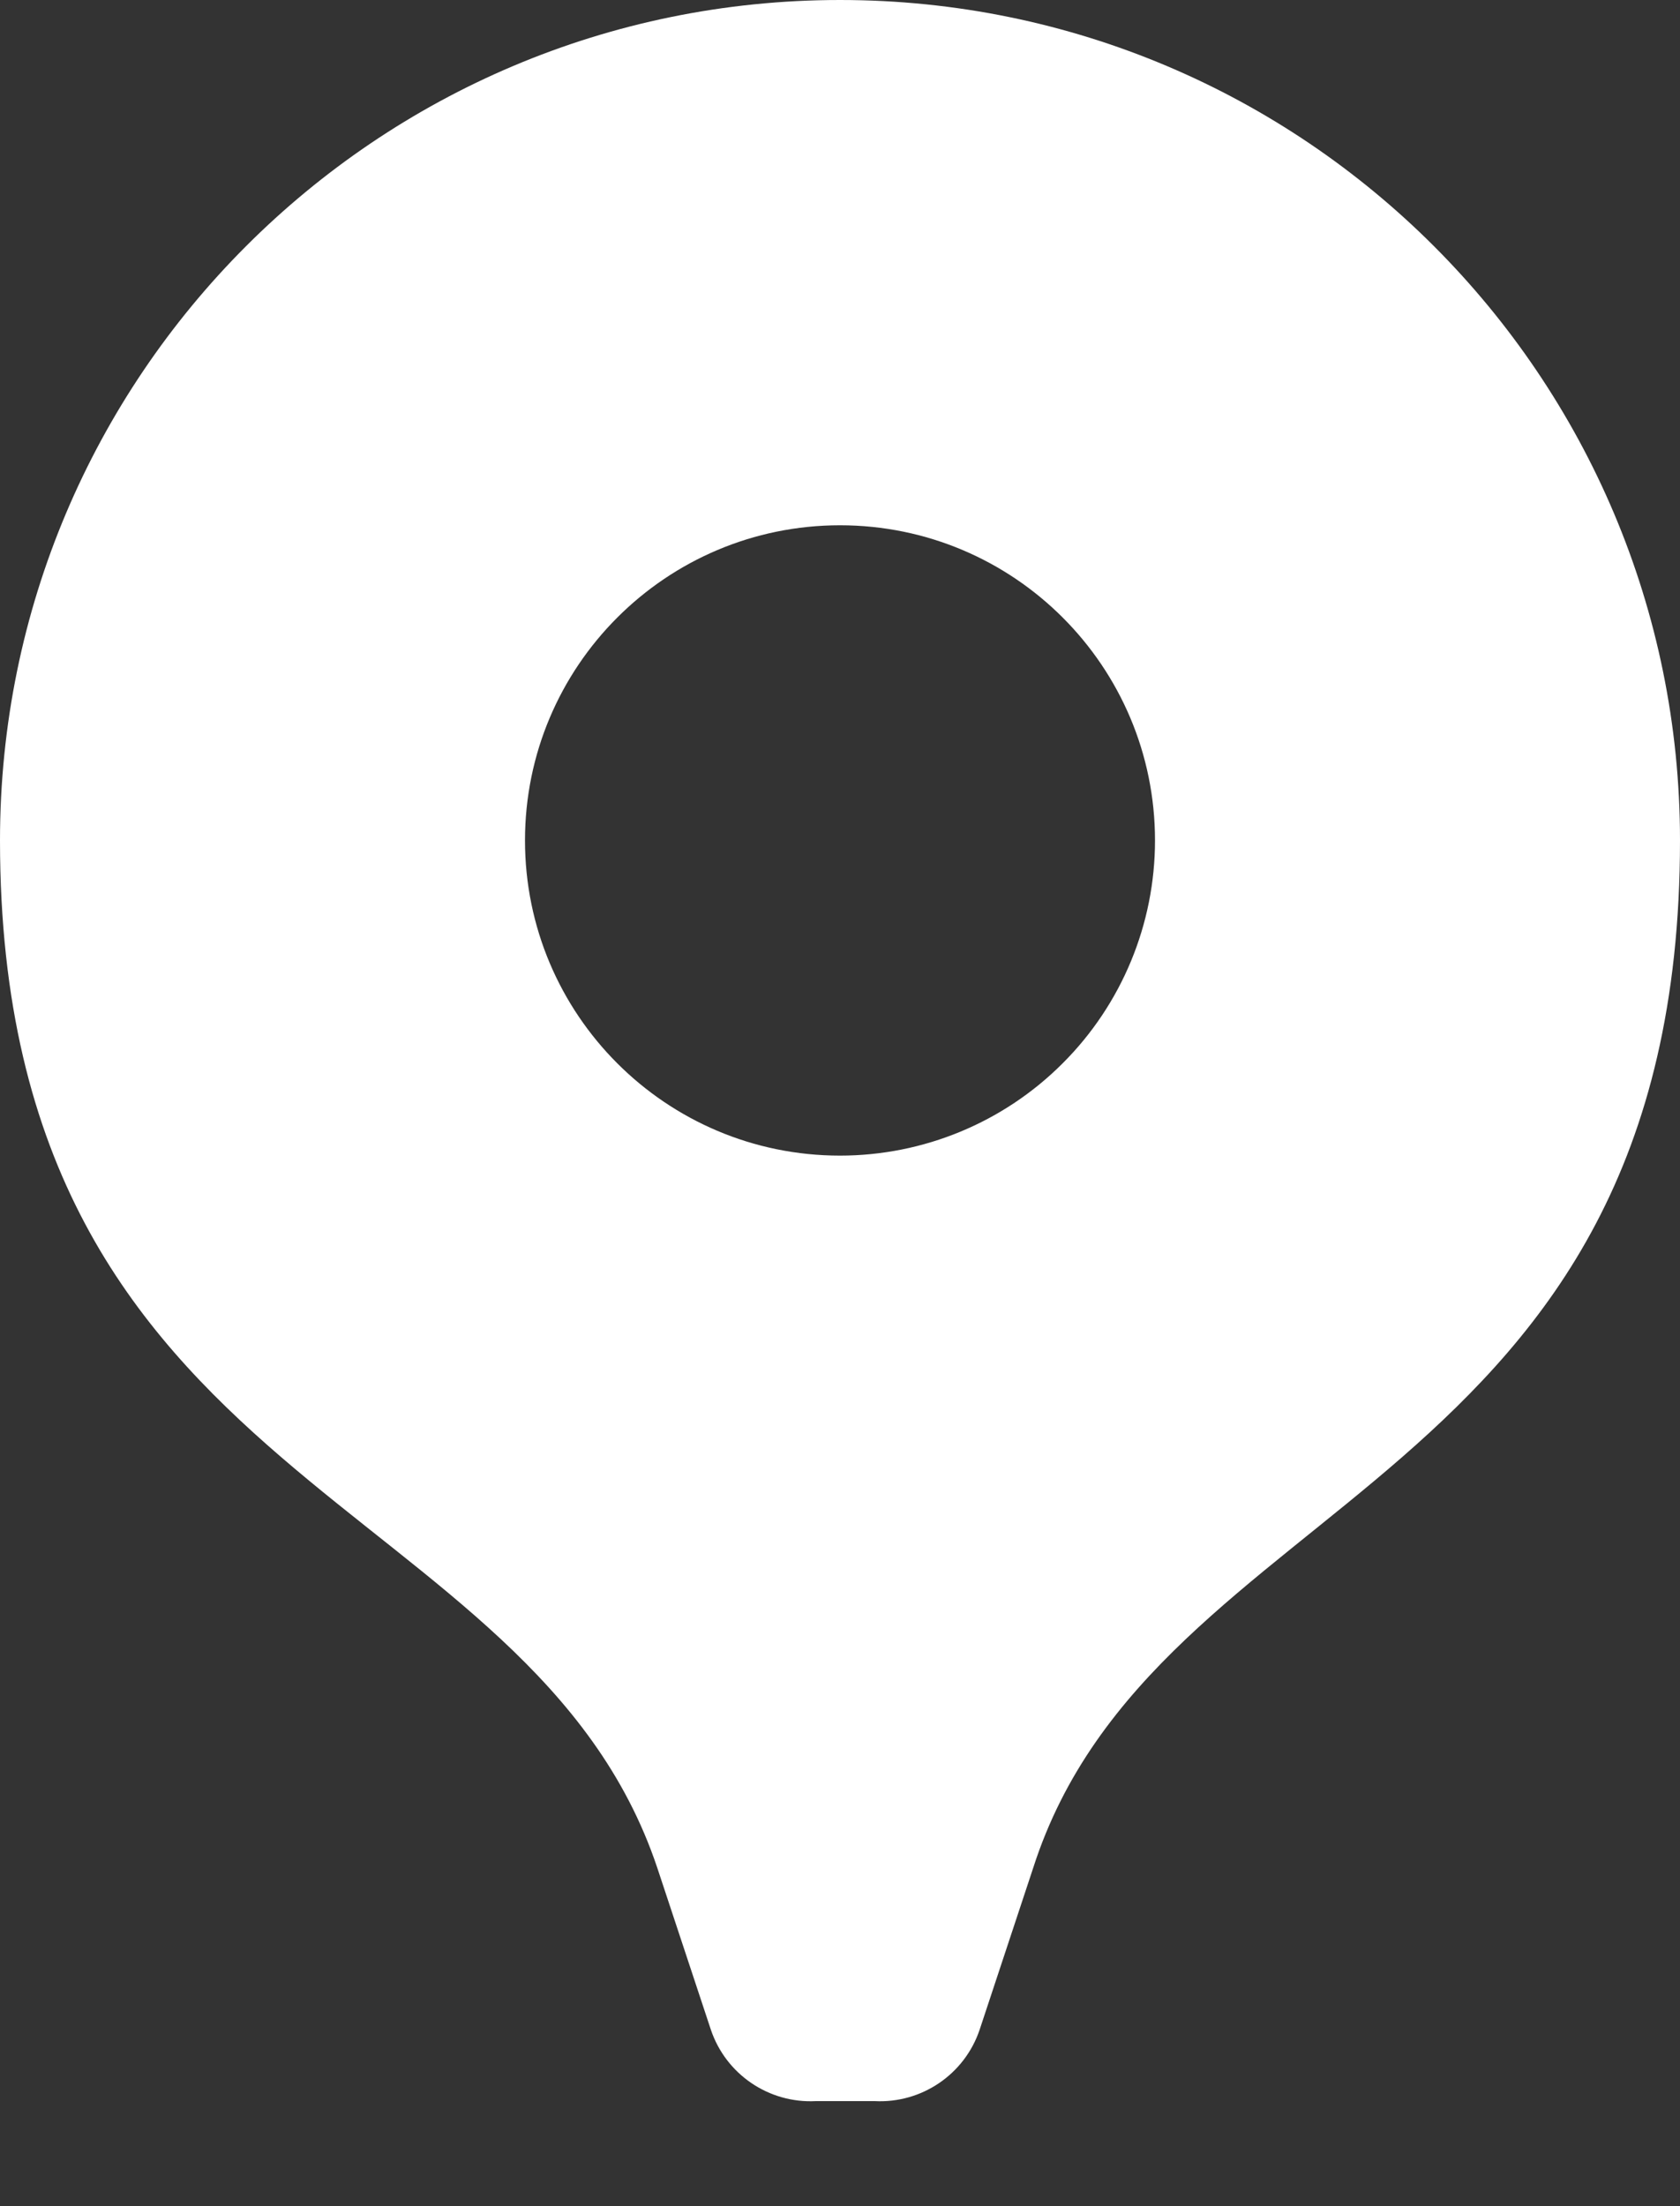 <svg  viewBox="0 0 16 21" fill="none" xmlns="http://www.w3.org/2000/svg">
<rect x="0" y="0" width="16" height="21" fill="#333333" stroke="none"/>
<path d="M8 0C3.582 0 0 3.582 0 8C0 14.22 5.05 14.17 6.26 17.78L6.77 19.32C6.913 19.745 7.322 20.023 7.77 20H8.33C8.778 20.023 9.187 19.745 9.33 19.32L9.84 17.78C11 14.17 16 14.22 16 8C16 3.582 12.418 0 8 0ZM8 11C6.343 11 5 9.657 5 8C5 6.343 6.343 5 8 5C9.657 5 11 6.343 11 8C11 8.796 10.684 9.559 10.121 10.121C9.559 10.684 8.796 11 8 11Z" fill="white"/>
</svg>

